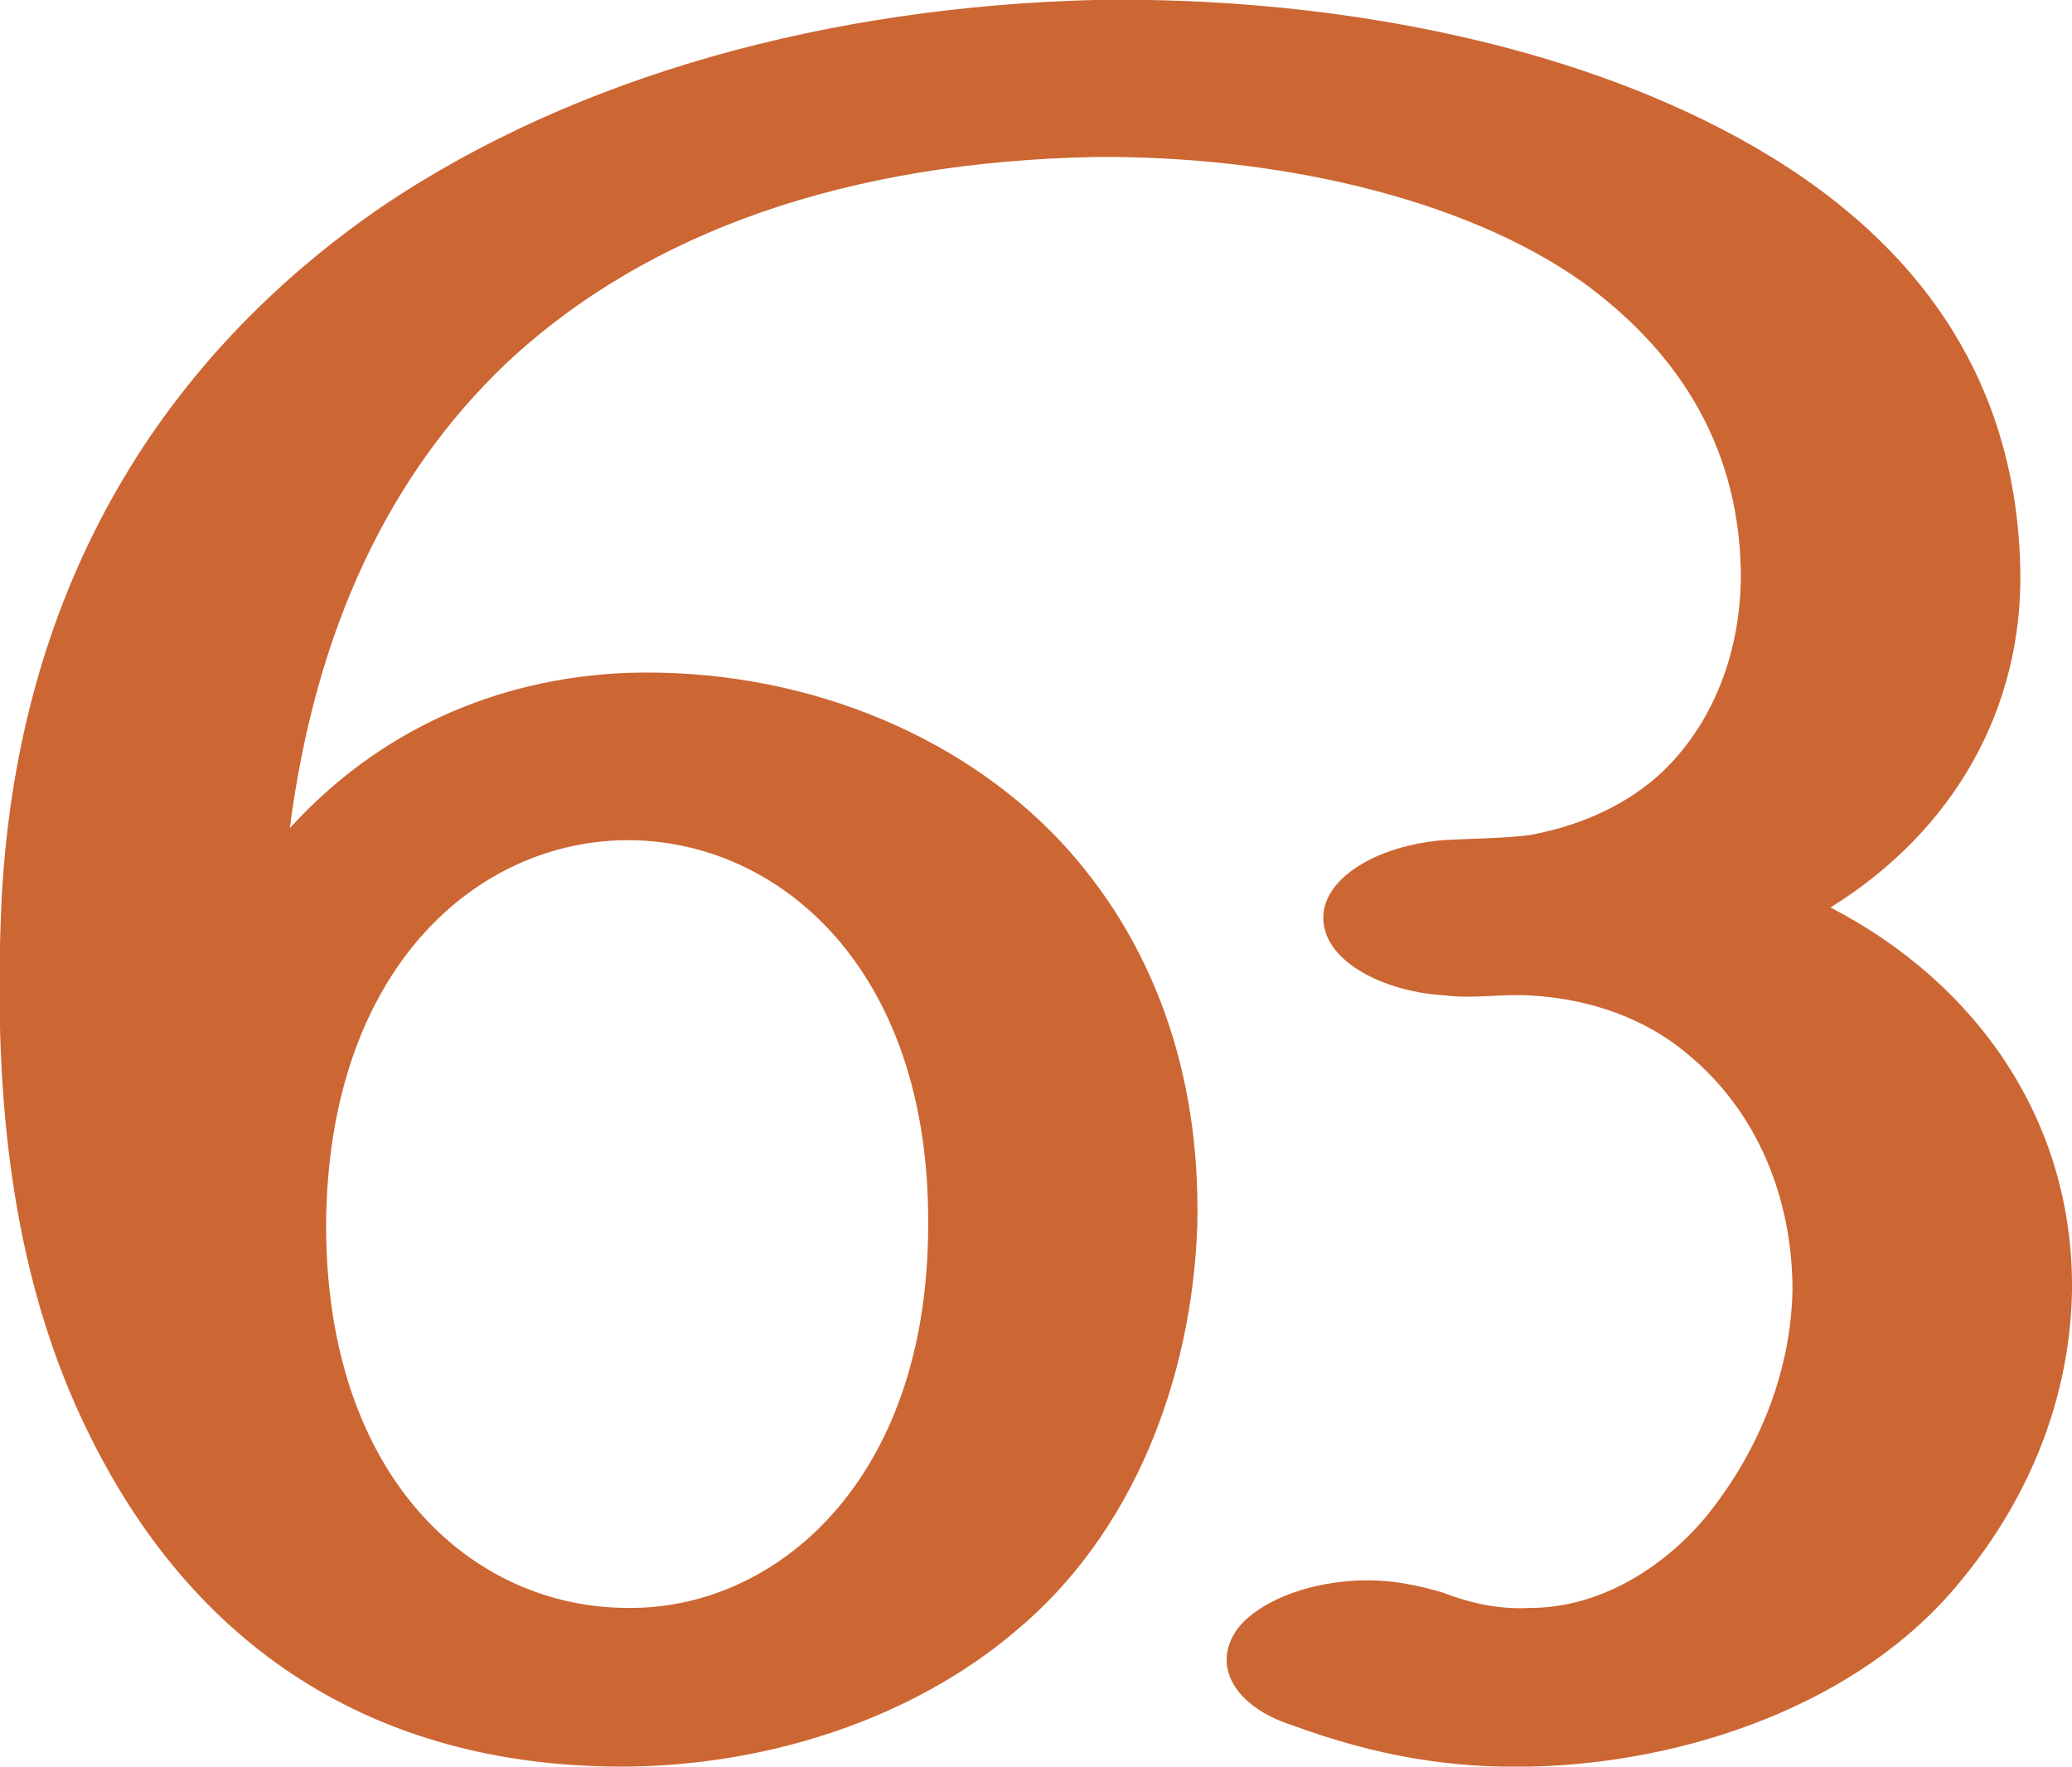 <?xml version="1.0" encoding="UTF-8"?>
<!DOCTYPE svg PUBLIC "-//W3C//DTD SVG 1.1//EN" "http://www.w3.org/Graphics/SVG/1.1/DTD/svg11.dtd">
<!-- Creator: CorelDRAW X8 -->
<svg xmlns="http://www.w3.org/2000/svg" xml:space="preserve" width="1201px" height="1024px" version="1.1" style="shape-rendering:geometricPrecision; text-rendering:geometricPrecision; image-rendering:optimizeQuality; fill-rule:evenodd; clip-rule:evenodd"
viewBox="0 0 1201 1024"
 xmlns:xlink="http://www.w3.org/1999/xlink">
 <defs>
  <style type="text/css">
   <![CDATA[
    .fil0 {fill:#CC6633;fill-rule:nonzero}
   ]]>
  </style>
 </defs>
 <g id="Layer_x0020_1">
  <path class="fil0" d="M694 710c-3,89 -37,179 -106,236 -58,49 -140,77 -224,78 -141,1 -248,-64 -311,-190 -49,-97 -57,-208 -52,-314 10,-183 95,-314 220,-400 114,-77 261,-116 413,-120 113,-2 241,17 344,65 112,52 190,135 193,264 2,82 -39,153 -110,197 85,44 141,124 140,222 -1,57 -21,116 -65,169 -58,71 -159,105 -249,107 -46,1 -89,-6 -138,-24 -25,-8 -38,-23 -38,-38 0,-8 4,-17 12,-24 16,-14 43,-22 70,-22 15,0 29,3 43,7 18,7 35,10 51,9 40,0 77,-23 102,-53 33,-41 49,-87 50,-131 0,-53 -20,-104 -62,-138 -23,-19 -54,-31 -90,-33 -17,-1 -32,2 -49,0 -35,-2 -65,-18 -70,-38 -7,-25 24,-48 68,-52 17,-1 36,-1 51,-3 32,-6 58,-19 77,-37 32,-31 46,-75 45,-118 -2,-74 -39,-127 -91,-165 -70,-50 -180,-74 -284,-73 -141,3 -258,42 -341,120 -67,64 -110,153 -125,269 51,-56 119,-87 196,-90 98,-3 191,34 251,98 53,57 81,133 79,222zm-505 0c0,147 85,222 175,222 85,1 174,-73 174,-222 1,-149 -87,-223 -174,-223 -87,0 -174,74 -175,223z"/>
 </g>
</svg>
